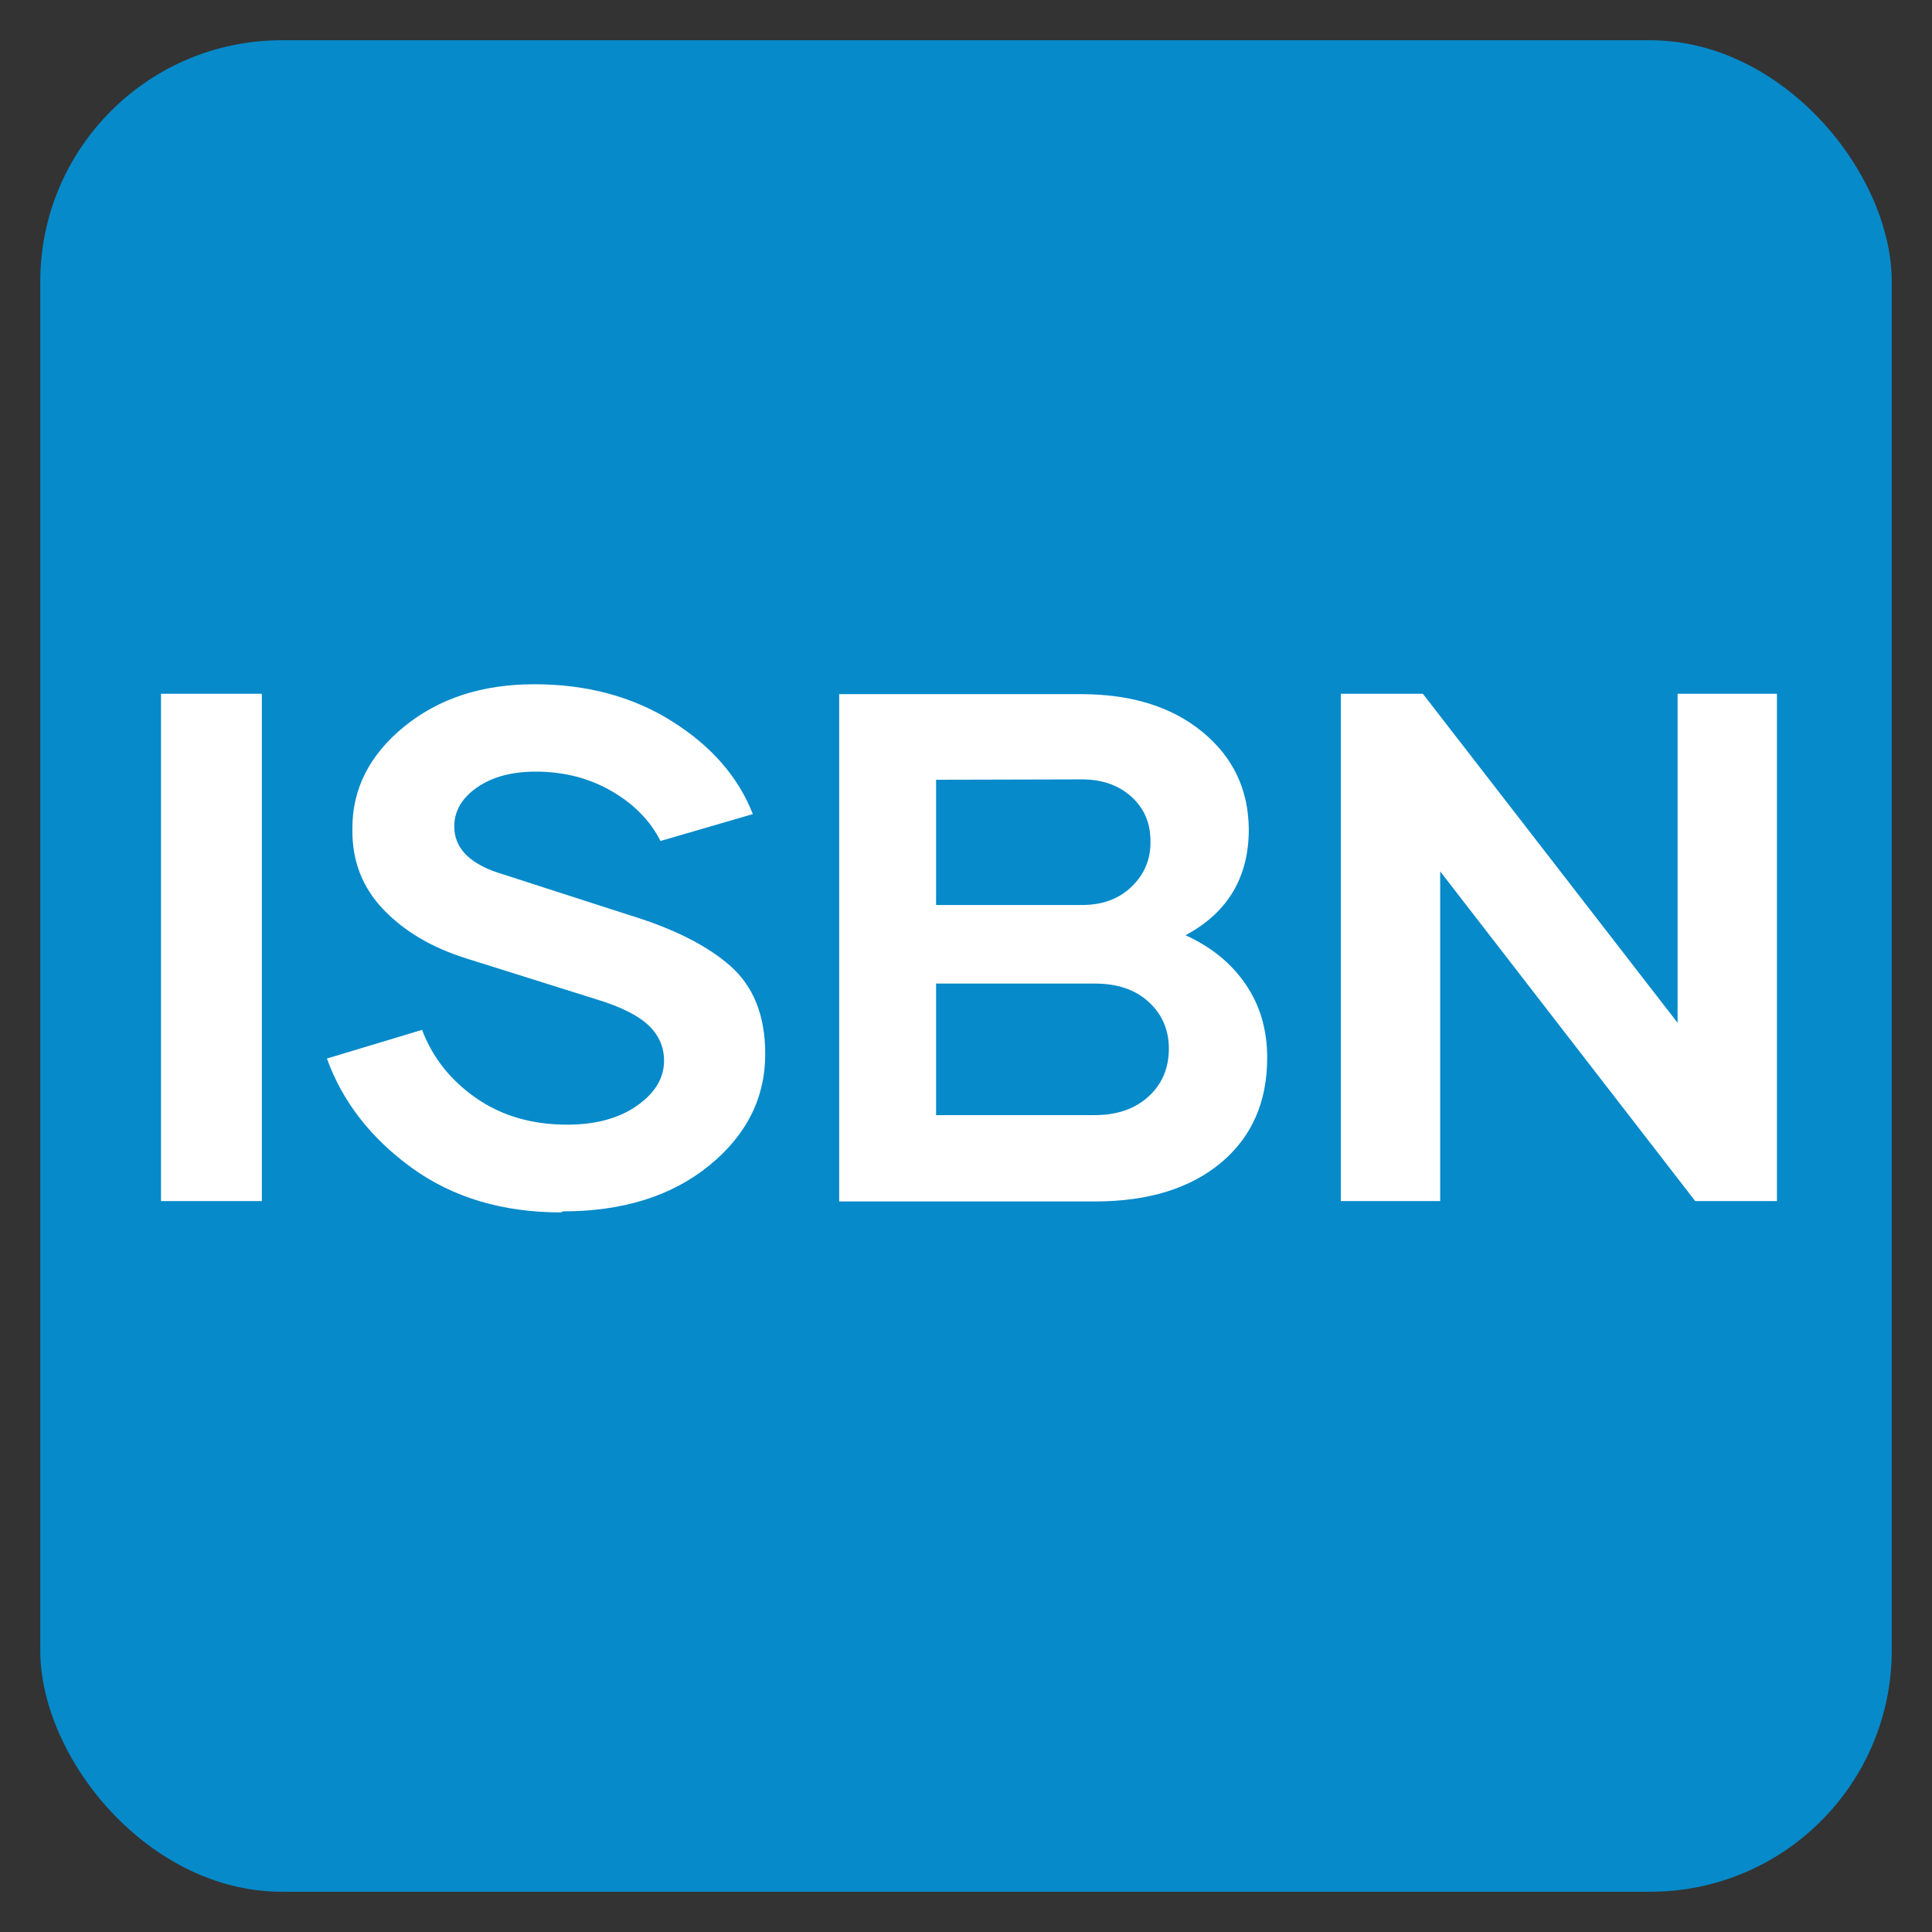 <?xml version="1.0" encoding="UTF-8"?>
<svg width="48px" height="48px" viewBox="0 0 48 48" version="1.1" xmlns="http://www.w3.org/2000/svg" xmlns:xlink="http://www.w3.org/1999/xlink">
    <rect x="0" y="0" width="48" height="48" fill="#333333" stroke="none"/>
    <title>C37EAC51-DD0A-4574-BBEA-D13877D62B71</title>
    <g id="UI-kit" stroke="none" stroke-width="1" fill="none" fill-rule="evenodd">
        <g id="Connectors" transform="translate(-220, -600)">
            <g id="Connector/Ably-Copy-21" transform="translate(220, 600)">
                <rect id="Rectangle" fill="#068ACA" x="1" y="1" width="46" height="46" rx="6"></rect>
                <path d="M6.505,29.841 L6.505,17.237 L4,17.237 L4,29.841 L6.505,29.841 Z M13.94,30.122 L13.984,30.096 C15.47,30.096 16.683,29.718 17.614,28.962 C18.546,28.206 19.012,27.283 19.012,26.185 C19.012,25.235 18.722,24.506 18.142,23.996 C17.562,23.486 16.718,23.064 15.619,22.73 L12.49,21.72 C11.69,21.482 11.286,21.087 11.286,20.533 C11.286,20.155 11.471,19.83 11.849,19.566 C12.227,19.303 12.71,19.171 13.308,19.171 C14.002,19.171 14.626,19.329 15.18,19.646 C15.733,19.962 16.146,20.375 16.41,20.894 L18.704,20.226 C18.344,19.303 17.676,18.538 16.7,17.923 C15.725,17.308 14.582,17 13.272,17 C11.98,17 10.899,17.352 10.038,18.055 C9.177,18.758 8.746,19.61 8.755,20.604 C8.746,21.386 9.001,22.045 9.52,22.59 C10.038,23.135 10.732,23.548 11.611,23.82 L14.828,24.831 C15.435,25.016 15.865,25.235 16.12,25.481 C16.375,25.728 16.498,26.018 16.498,26.352 C16.498,26.782 16.278,27.151 15.83,27.468 C15.382,27.784 14.802,27.942 14.09,27.942 C13.22,27.942 12.464,27.723 11.831,27.283 C11.198,26.844 10.75,26.281 10.486,25.587 L8.122,26.299 C8.509,27.371 9.212,28.276 10.231,29.015 C11.251,29.753 12.49,30.122 13.94,30.122 Z M27.203,29.85 C28.53,29.85 29.576,29.524 30.341,28.883 C31.105,28.241 31.483,27.371 31.483,26.281 C31.483,25.587 31.308,24.98 30.947,24.453 C30.587,23.926 30.086,23.521 29.444,23.231 L29.462,23.231 C30.508,22.669 31.026,21.79 31.026,20.604 C31.018,19.61 30.631,18.802 29.866,18.178 C29.102,17.554 28.1,17.246 26.86,17.246 L20.849,17.246 L20.849,29.85 L27.203,29.85 Z M26.887,22.484 L23.257,22.484 L23.257,19.373 L26.834,19.364 C27.353,19.355 27.774,19.496 28.1,19.786 C28.425,20.076 28.583,20.445 28.583,20.894 C28.592,21.342 28.434,21.72 28.117,22.027 C27.801,22.335 27.388,22.484 26.887,22.484 Z M27.194,27.705 L23.257,27.705 L23.257,24.436 L27.194,24.436 C27.757,24.436 28.205,24.585 28.539,24.893 C28.873,25.2 29.04,25.587 29.04,26.053 C29.04,26.536 28.873,26.932 28.539,27.239 C28.205,27.547 27.757,27.705 27.194,27.705 Z M35.781,29.841 L35.781,21.649 L42.118,29.841 L44.148,29.841 L44.148,17.237 L41.679,17.237 L41.679,25.411 L35.351,17.237 L33.312,17.237 L33.312,29.841 L35.781,29.841 Z" id="ISBN" fill="#FFFFFF" fill-rule="nonzero"></path>
            </g>
        </g>
    </g>
</svg>